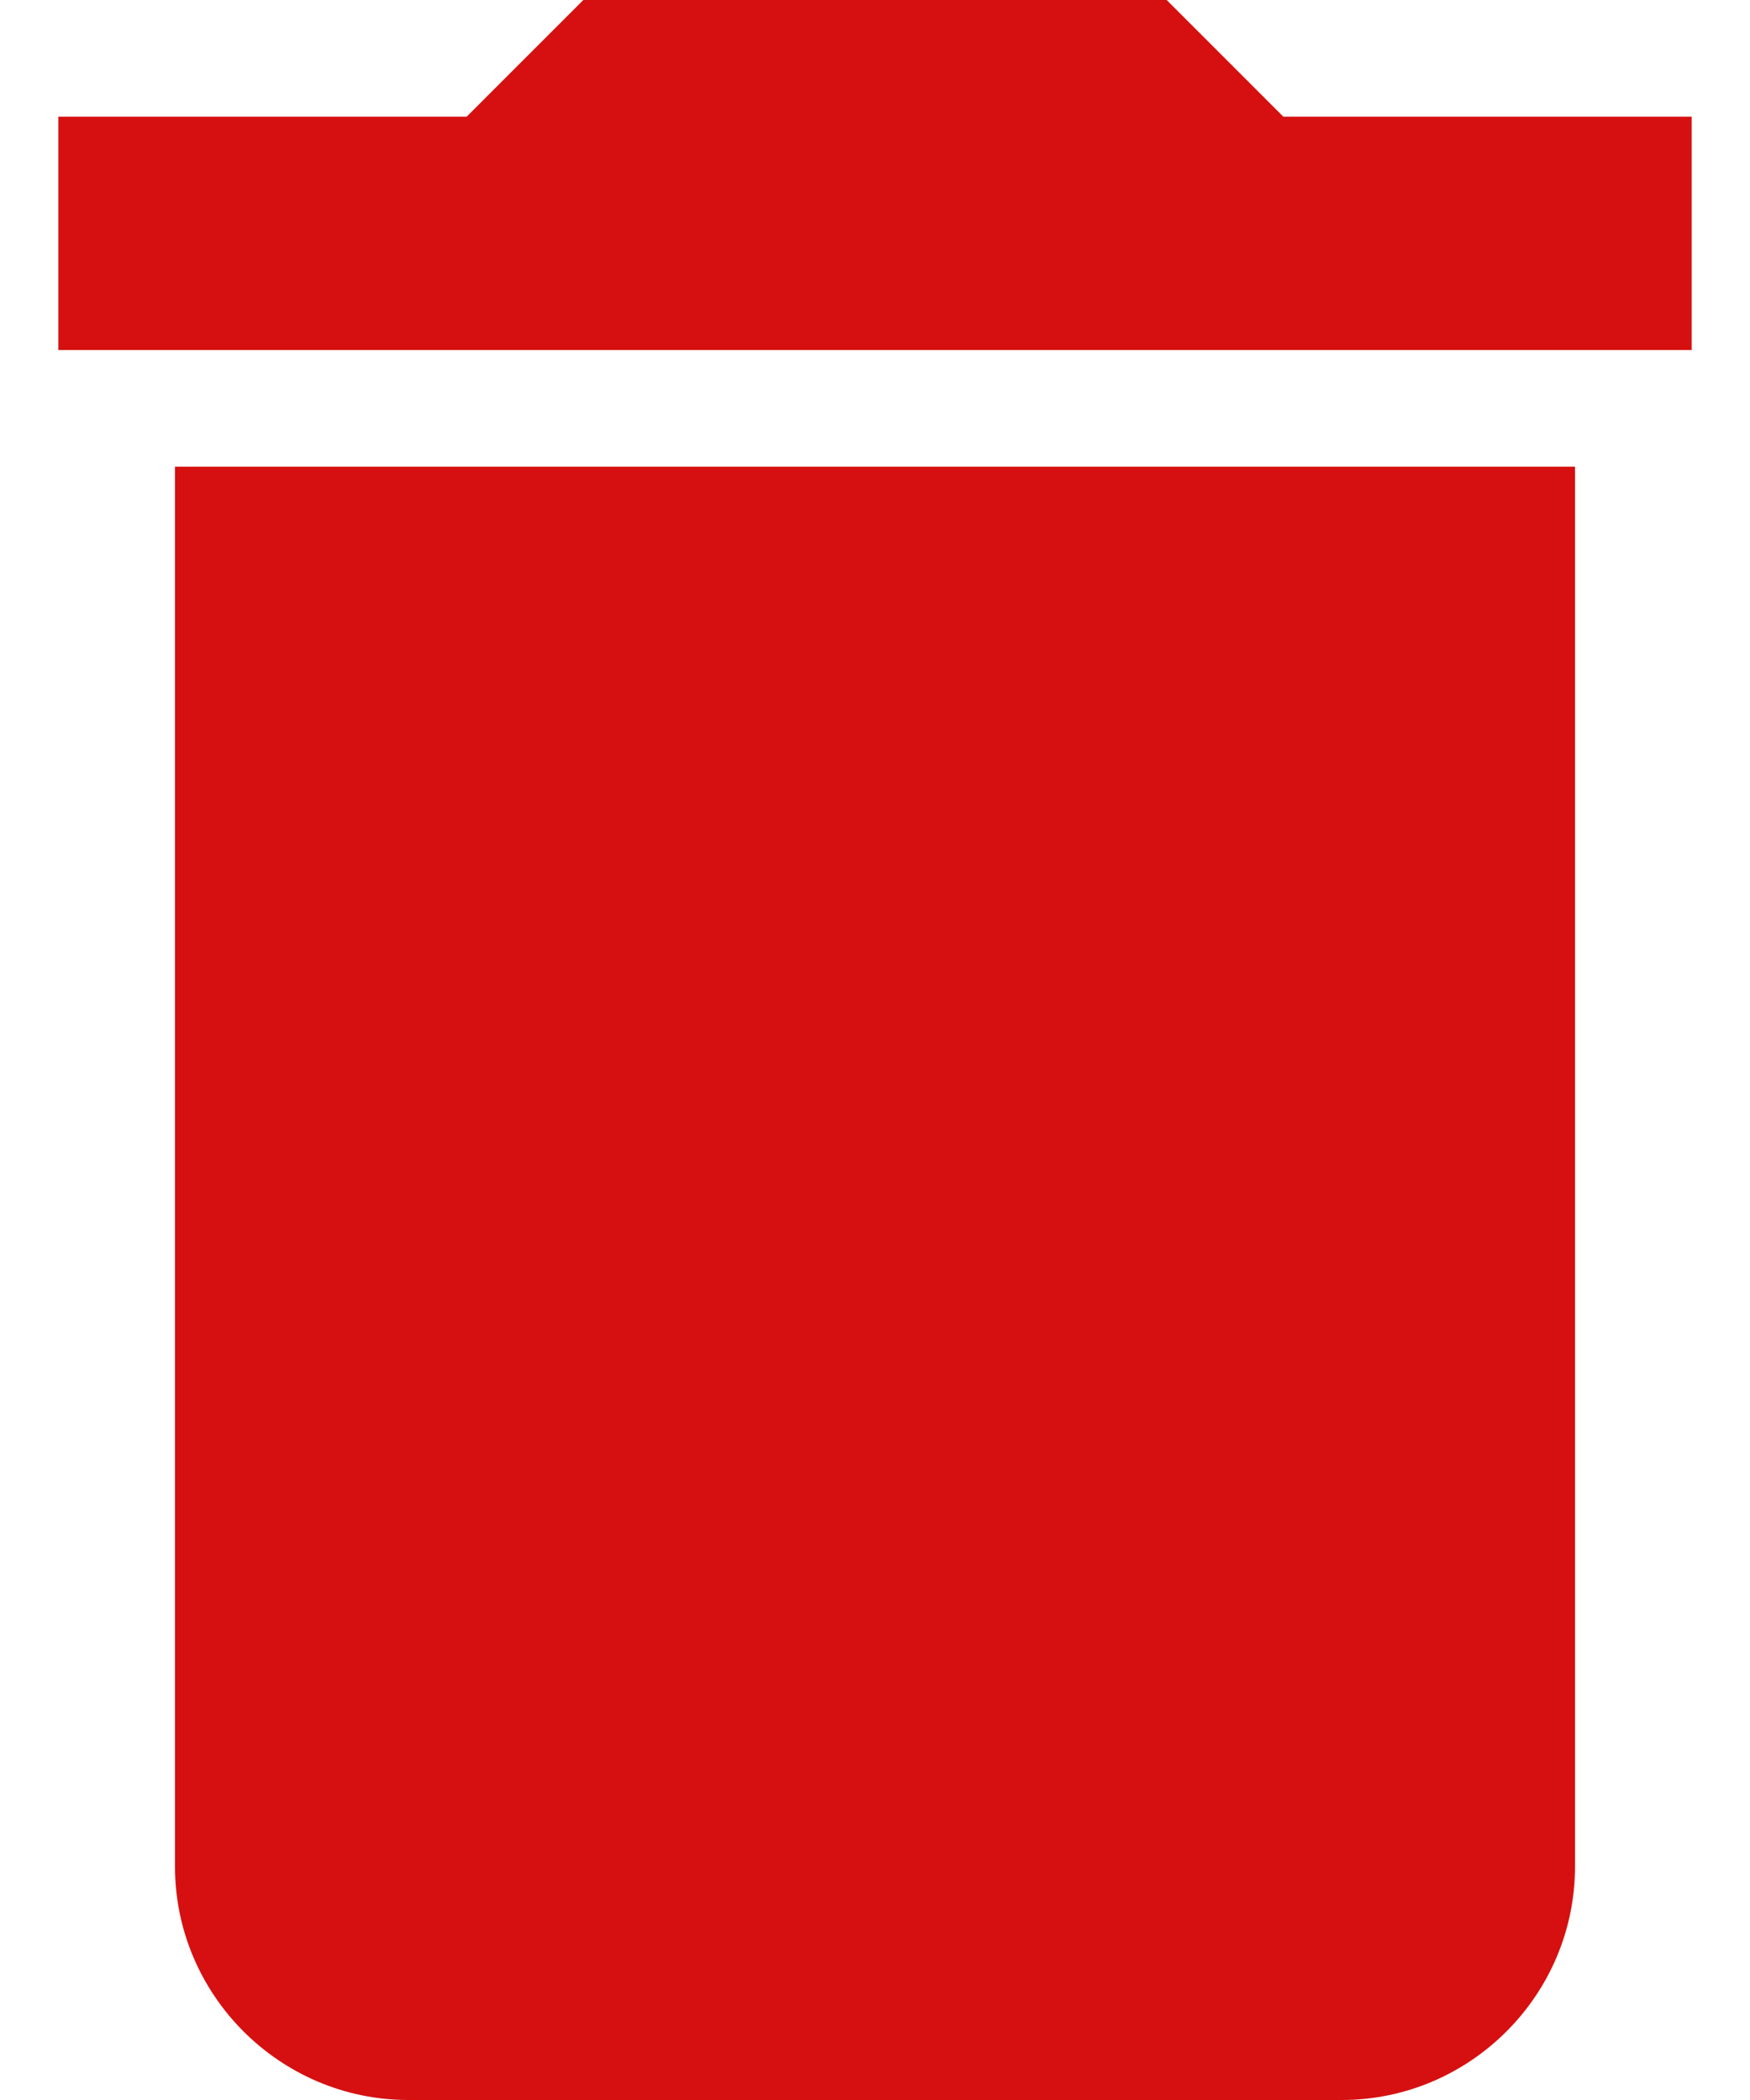 <svg width="15" height="18" viewBox="0 0 15 18" fill="none" xmlns="http://www.w3.org/2000/svg">
<path d="M1.5 16C1.5 17.1 2.4 18 3.5 18H11.5C12.6 18 13.5 17.1 13.5 16V4H1.5V16ZM14.5 1H11L10 0H5L4 1H0.5V3H14.5V1Z" fill="#D61010"/>
</svg>
